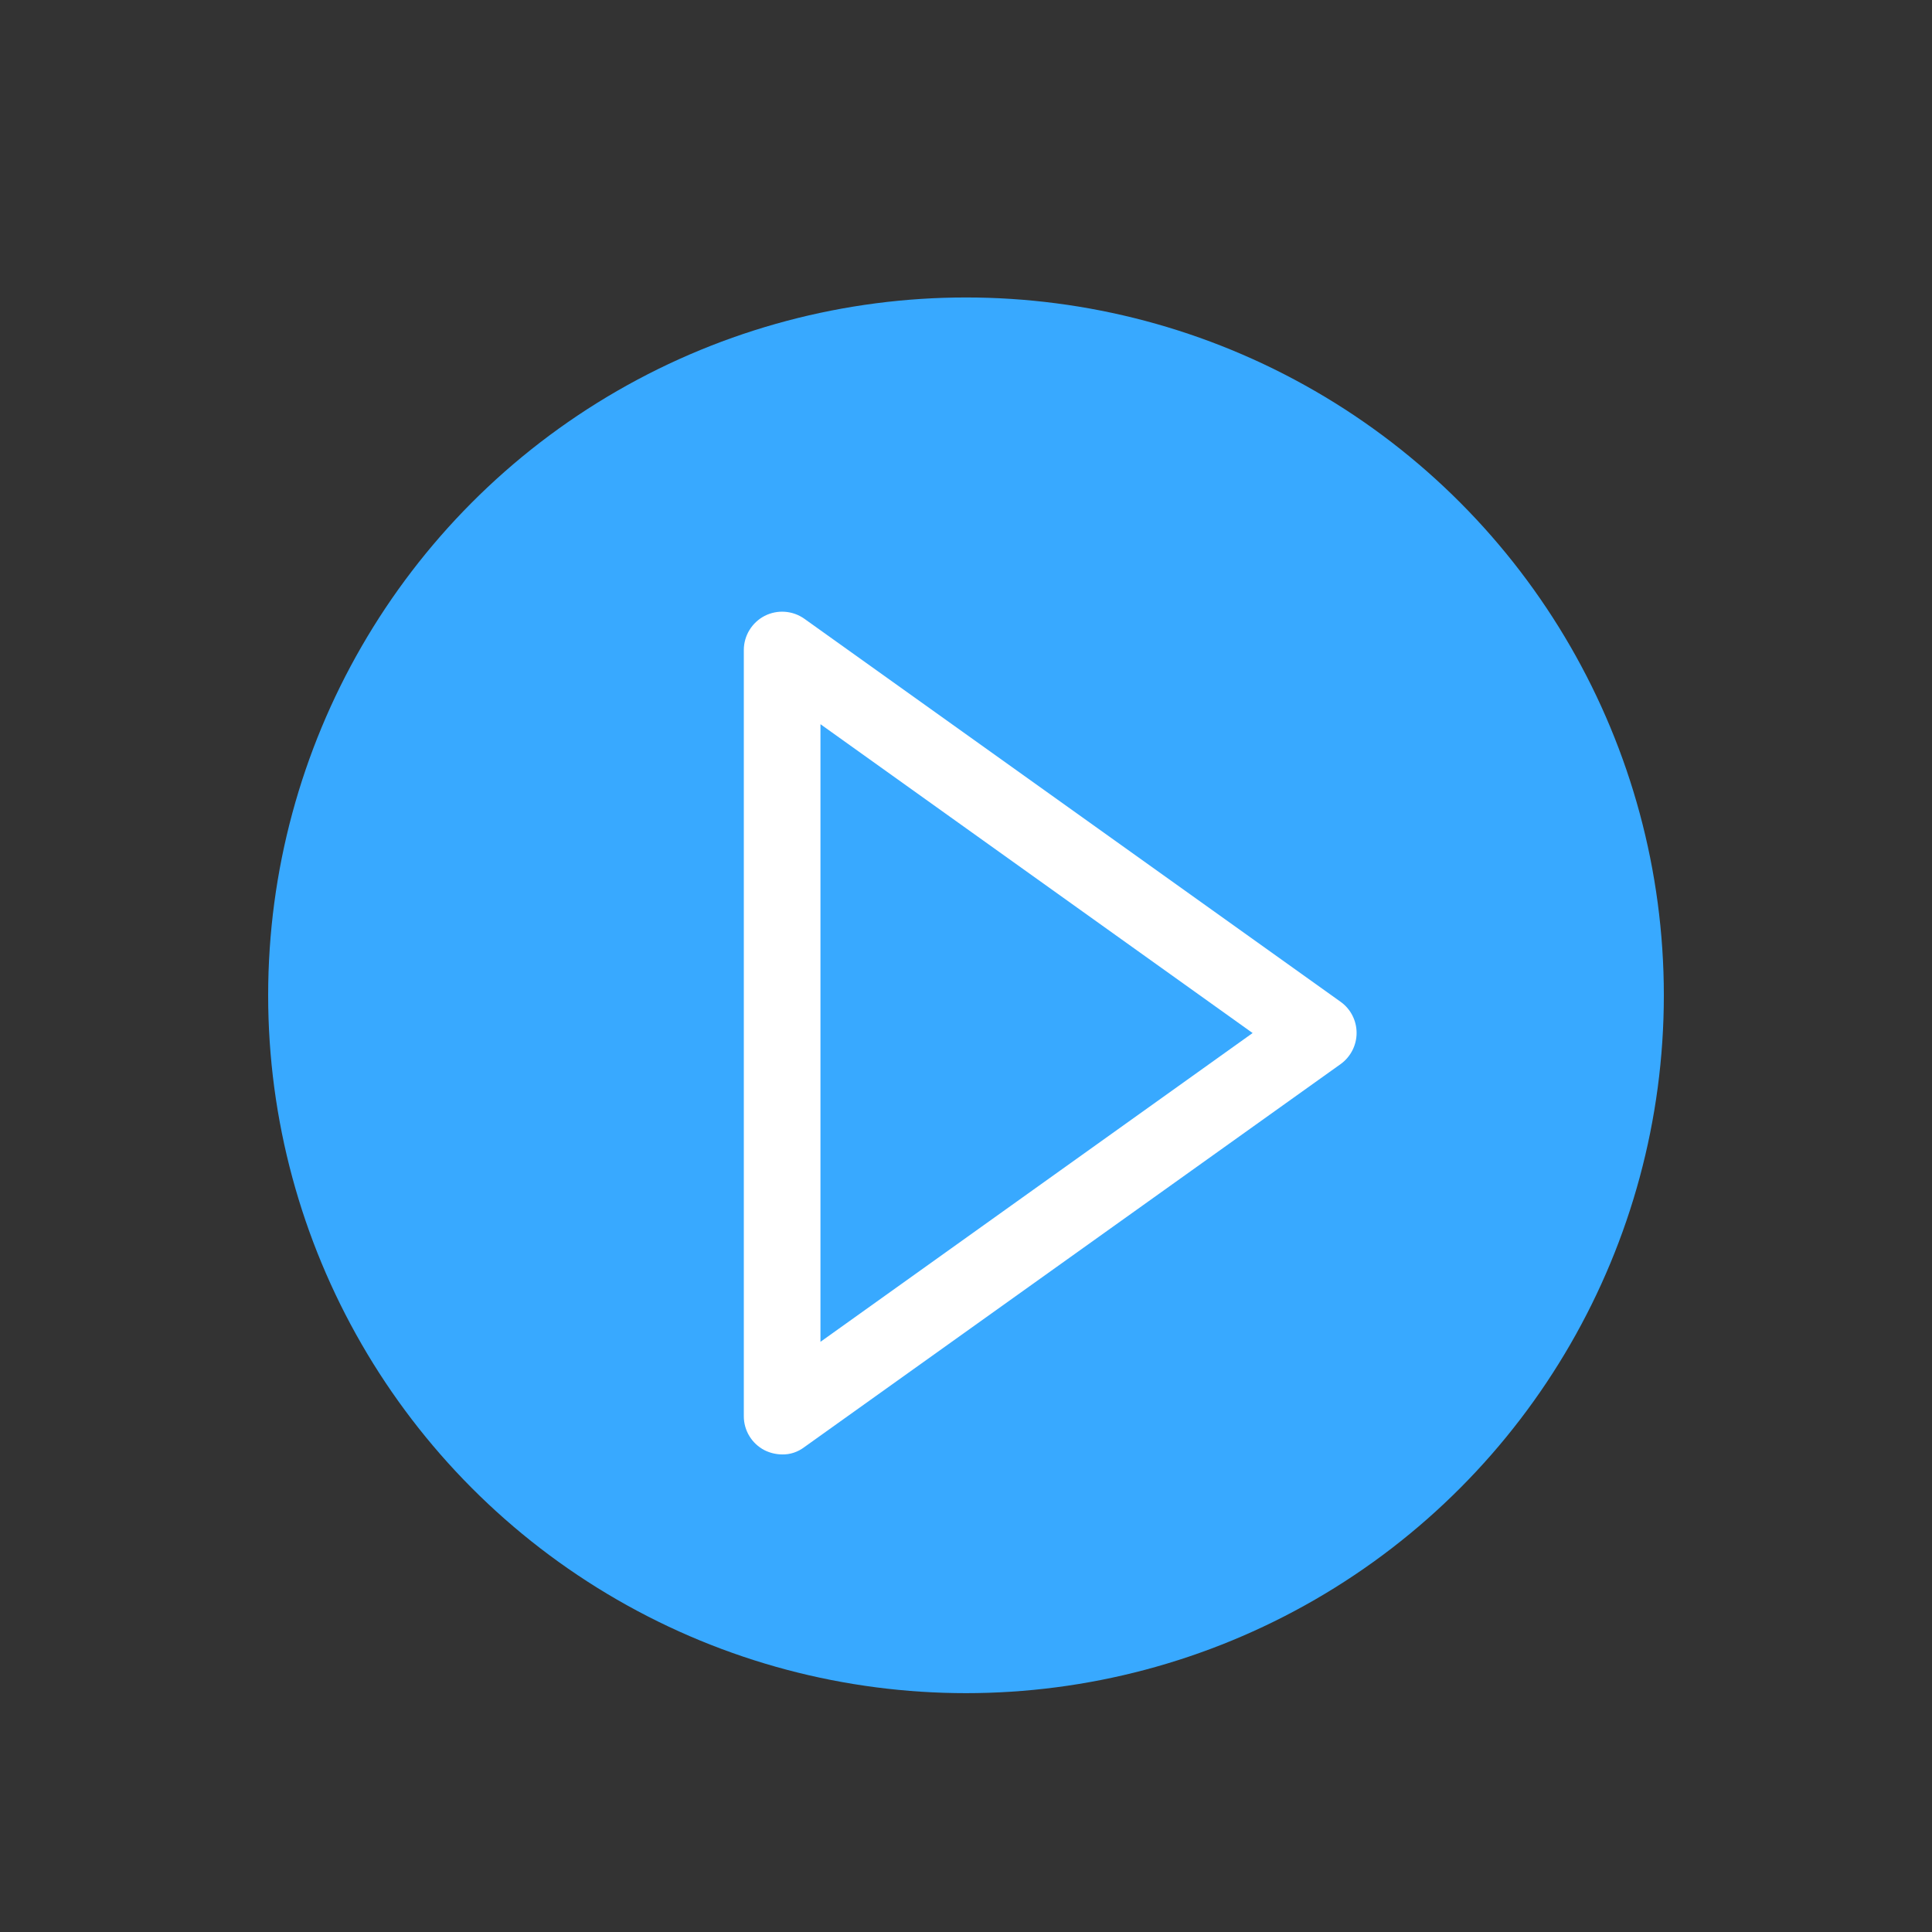 <svg version="1.1" id="图层_1" xmlns="http://www.w3.org/2000/svg" xmlns:xlink="http://www.w3.org/1999/xlink" x="0px" y="0px"
	 width="43.834px" height="43.834px" viewBox="0 71.334 43.834 43.834" enable-background="new 0 71.334 43.834 43.834"
	 xml:space="preserve">
<rect x="0" y="71.334" width="43.834" height="43.834" fill="#333333" stroke="none"/>
<circle fill="#38A9FF" cx="21.917" cy="93.916" r="15.833"/>
<g>
	<g>
		<path fill="#FFFFFF" d="M17.745,104.333c-0.139-0.002-0.275-0.034-0.399-0.096c-0.289-0.149-0.471-0.448-0.47-0.773V86.078
			c0.002-0.325,0.185-0.621,0.472-0.77c0.29-0.148,0.637-0.123,0.902,0.065l12.17,8.693c0.226,0.163,0.359,0.425,0.359,0.704
			c0,0.278-0.134,0.54-0.359,0.704l-12.17,8.692C18.104,104.277,17.928,104.337,17.745,104.333L17.745,104.333z M18.615,87.765
			v14.013l9.805-7.006L18.615,87.765z M18.615,87.765"/>
	</g>
</g>
</svg>
